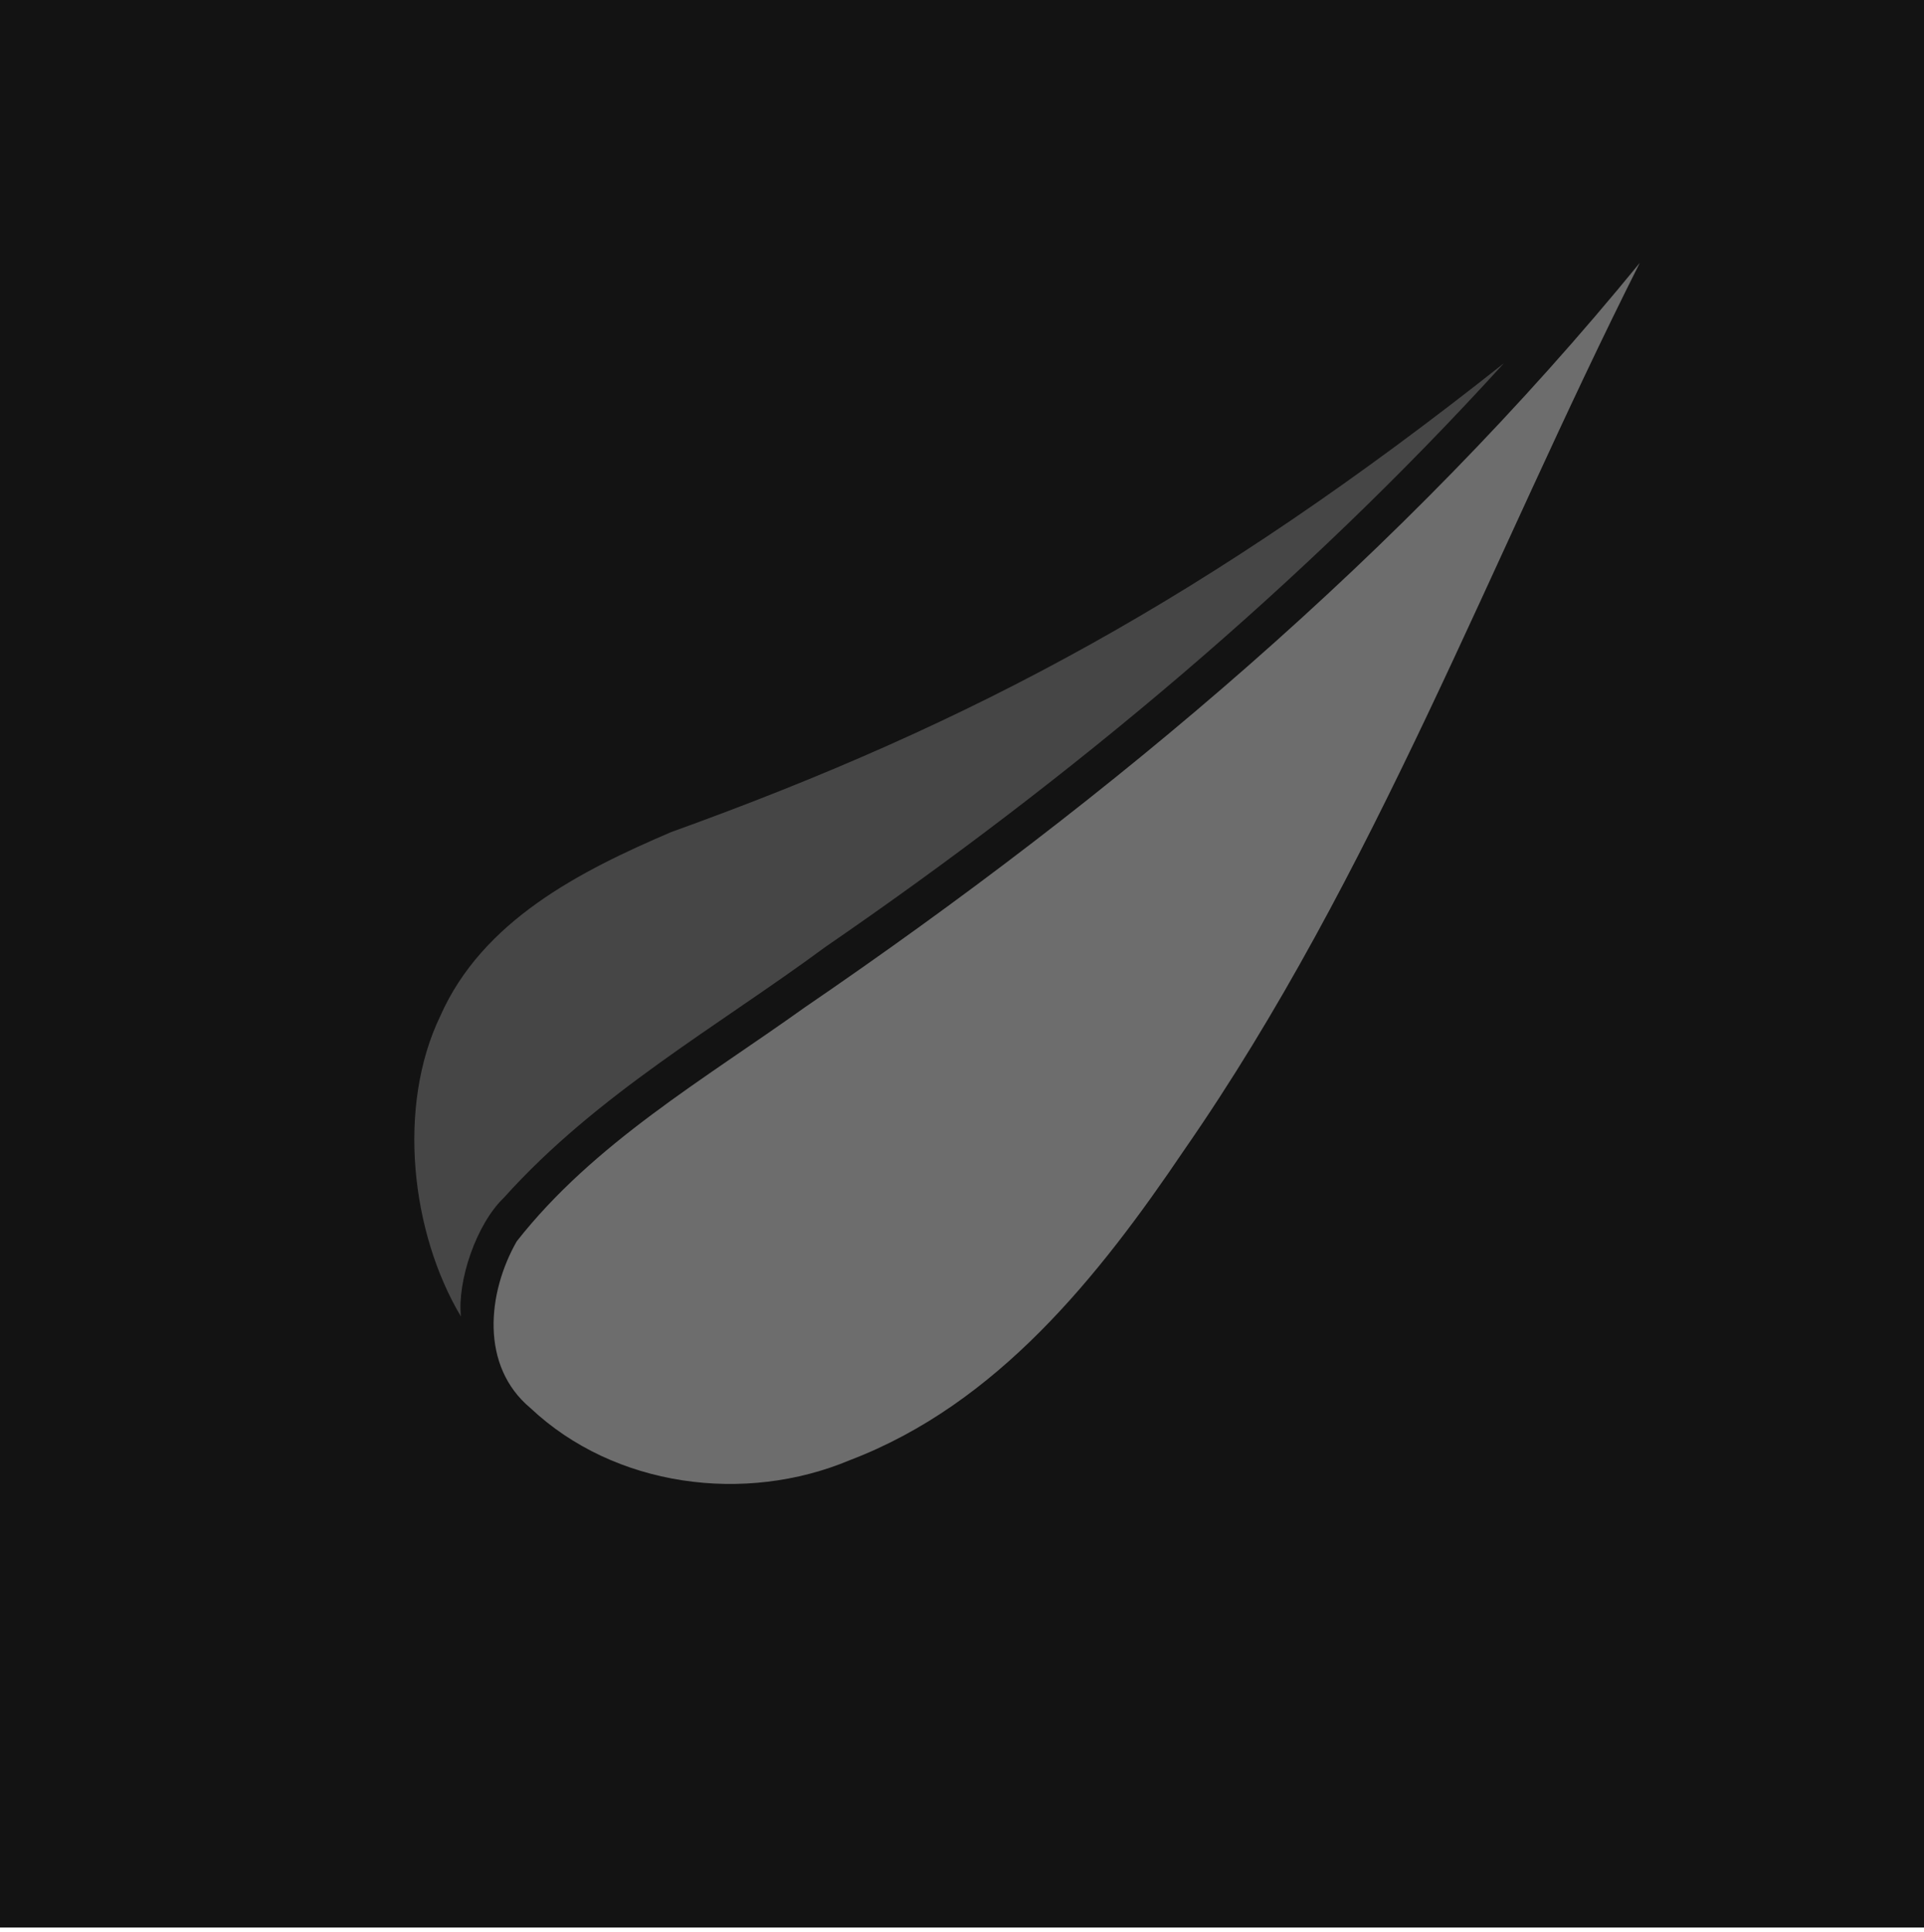 <?xml version="1.0" encoding="UTF-8"?>
<svg width="256px" height="257px" viewBox="0 0 256 257" version="1.1" xmlns="http://www.w3.org/2000/svg" preserveAspectRatio="xMidYMid">
    <title>Thymeleaf</title>
    <g>
        <rect fill="rgb(19,19,19)" x="-1.97940601e-14" y="0" width="256" height="256.431"></rect>
        <path d="M218.187,34.965 C186.659,73.599 148.155,105.957 107.093,134.008 C93.745,143.563 79.009,152.067 68.746,165.152 C64.827,172.038 63.881,181.736 70.582,187.324 C81.742,197.841 99.126,200.129 113.107,194.241 C132.682,186.785 146.201,169.814 157.565,152.991 C182.923,116.458 198.302,74.436 218.187,34.965 L218.187,34.965 Z" fill="rgb(109,109,109)"></path>
        <path d="M200.104,48.324 C160.85,79.426 129.452,96.235 89.307,110.694 C77.191,115.878 64.206,122.457 58.578,135.179 C52.783,147.215 54.682,163.998 61.33,175.142 C60.833,170.451 63.339,162.872 67.068,159.313 C79.44,145.535 95.556,136.507 109.731,126.044 L109.765,126.016 L109.799,125.993 C142.605,103.463 173.362,77.717 200.104,48.324 L200.104,48.324 Z" fill="rgb(70,70,70)"></path>
    </g>
</svg>
